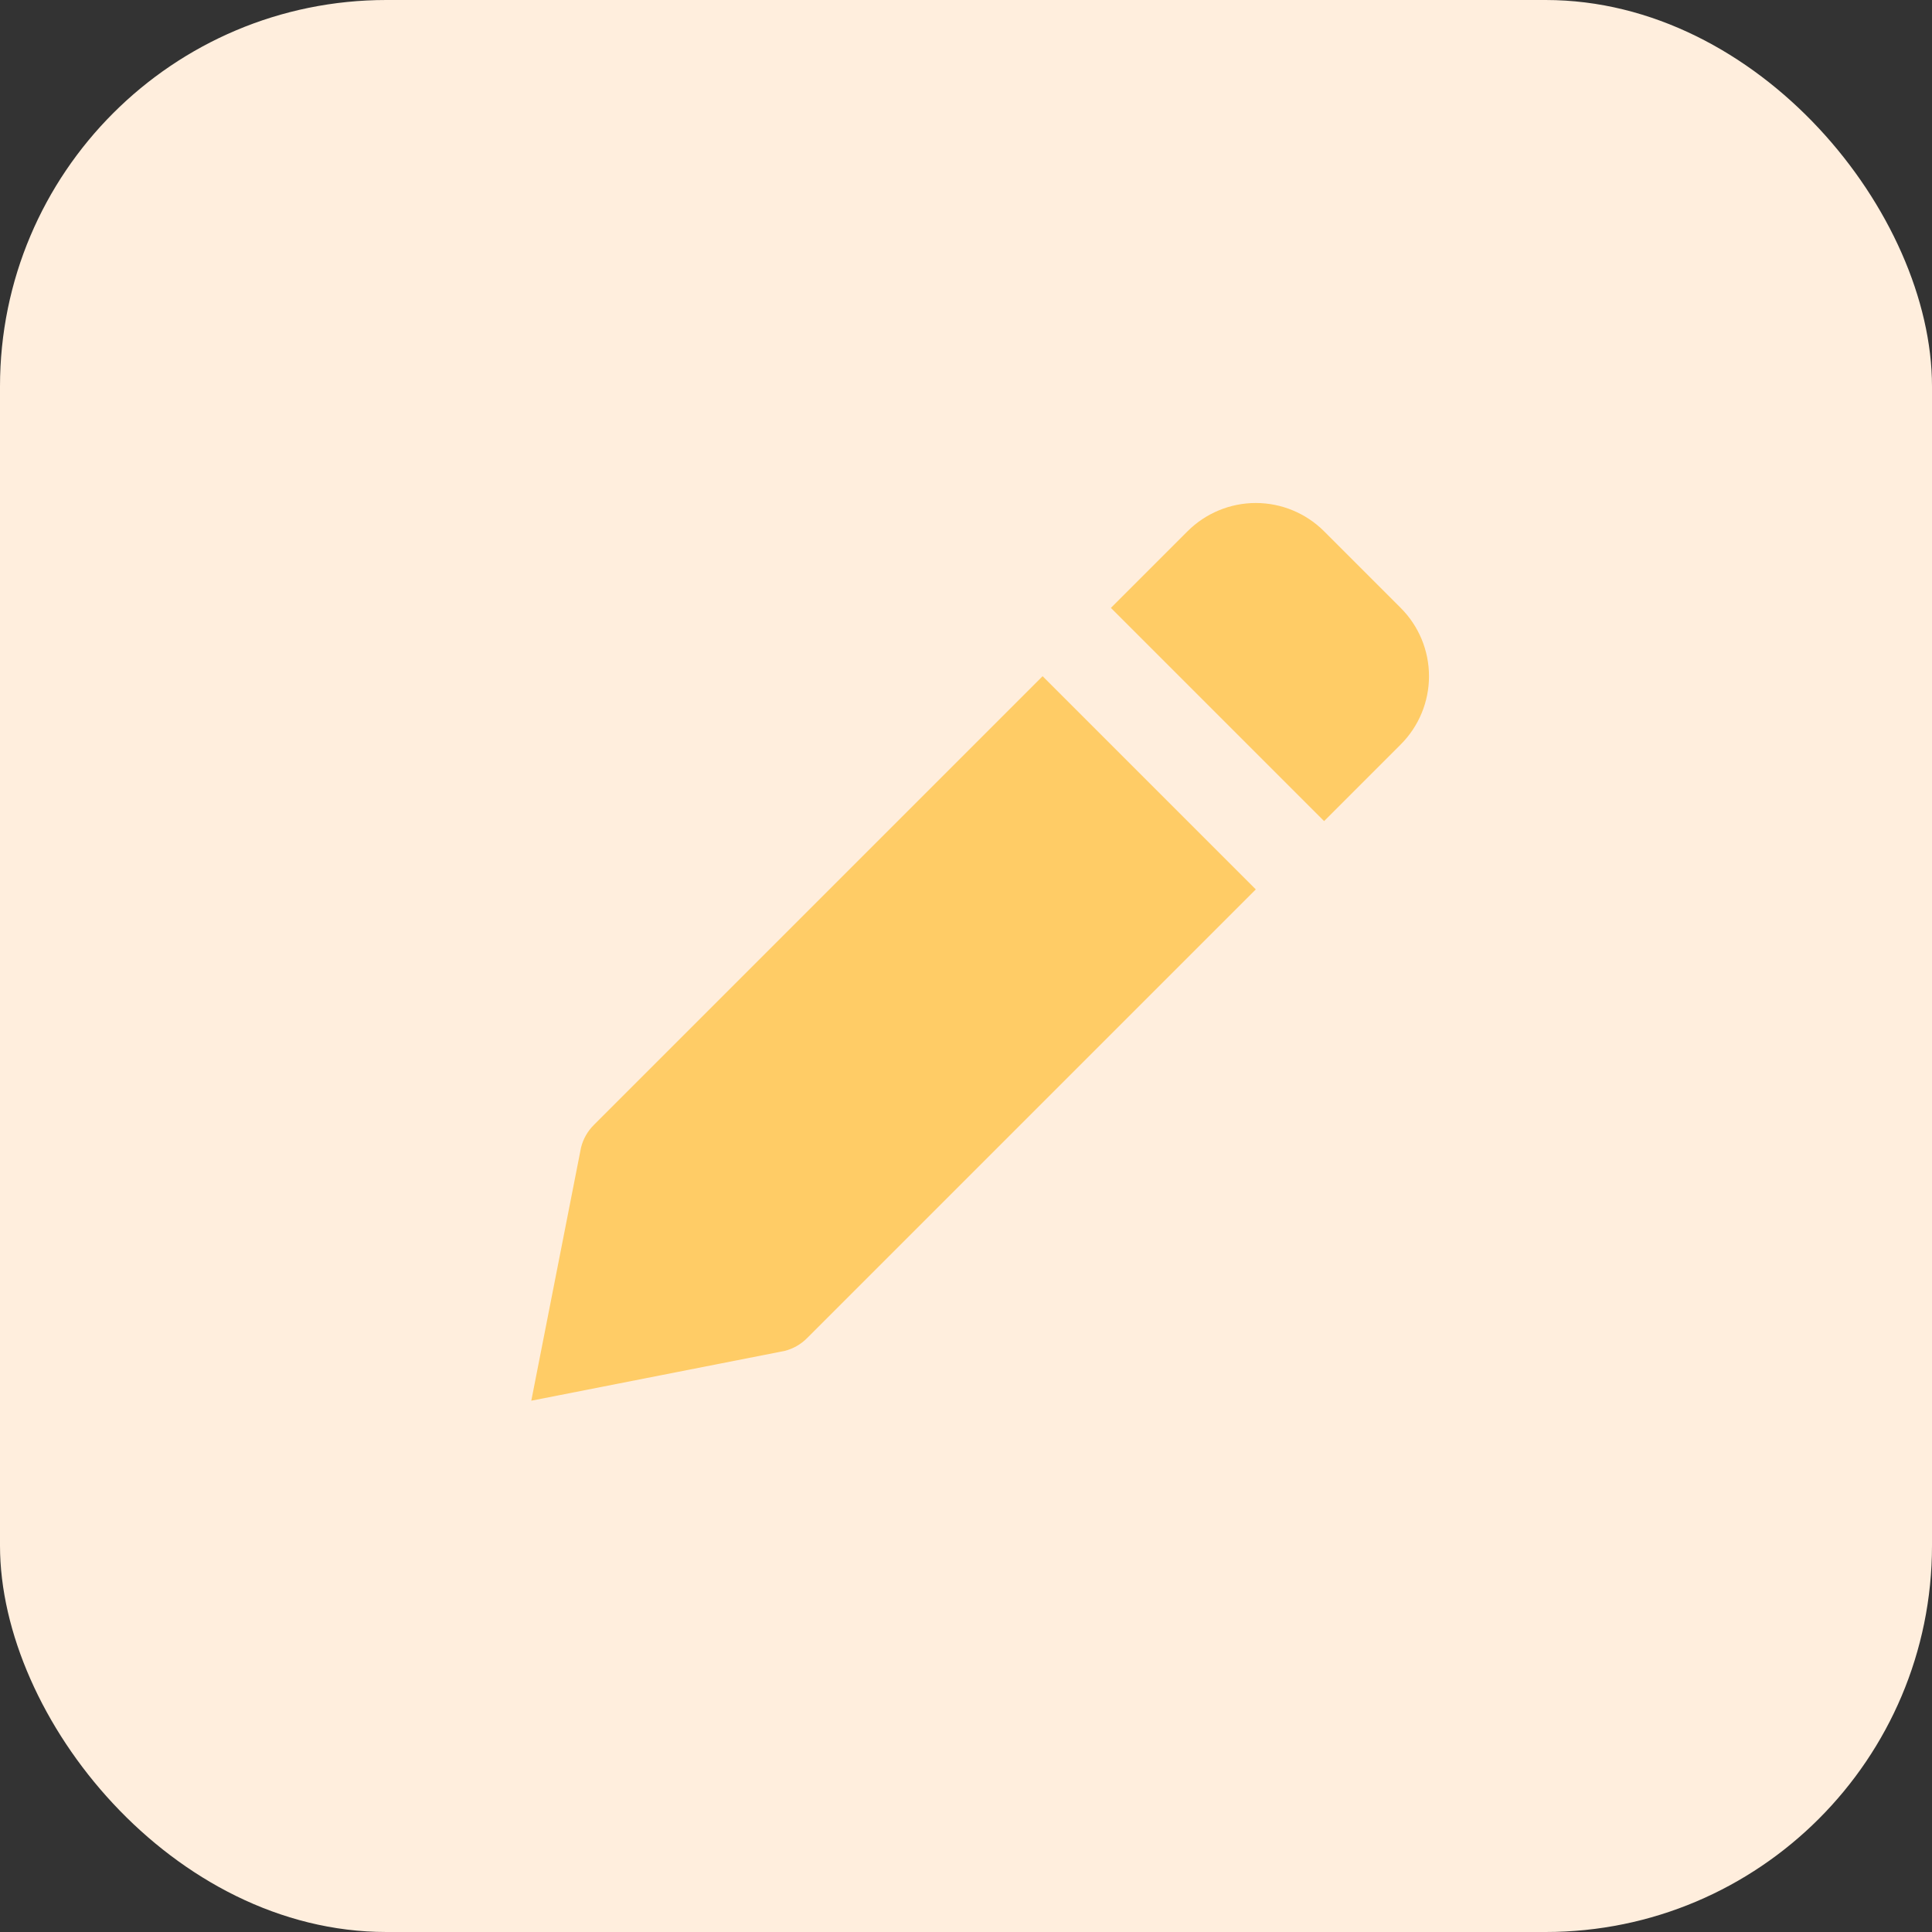 <svg width="40" height="40" viewBox="0 0 40 40" fill="none" xmlns="http://www.w3.org/2000/svg">
<rect x="0" y="0" width="40" height="40" fill="#333333" stroke="none"/>
<rect width="40" height="40" rx="8" fill="#FFEEDD"/>
<path d="M16.707 27.707L26 18.414L21.586 14L12.293 23.293C12.165 23.421 12.074 23.581 12.03 23.757L11 29L16.242 27.97C16.418 27.926 16.579 27.835 16.707 27.707ZM29 15.414C29.375 15.039 29.586 14.53 29.586 14C29.586 13.469 29.375 12.961 29 12.586L27.414 11C27.039 10.625 26.53 10.414 26 10.414C25.47 10.414 24.961 10.625 24.586 11L23 12.586L27.414 17L29 15.414Z" fill="#FFCC66"/>
</svg>
